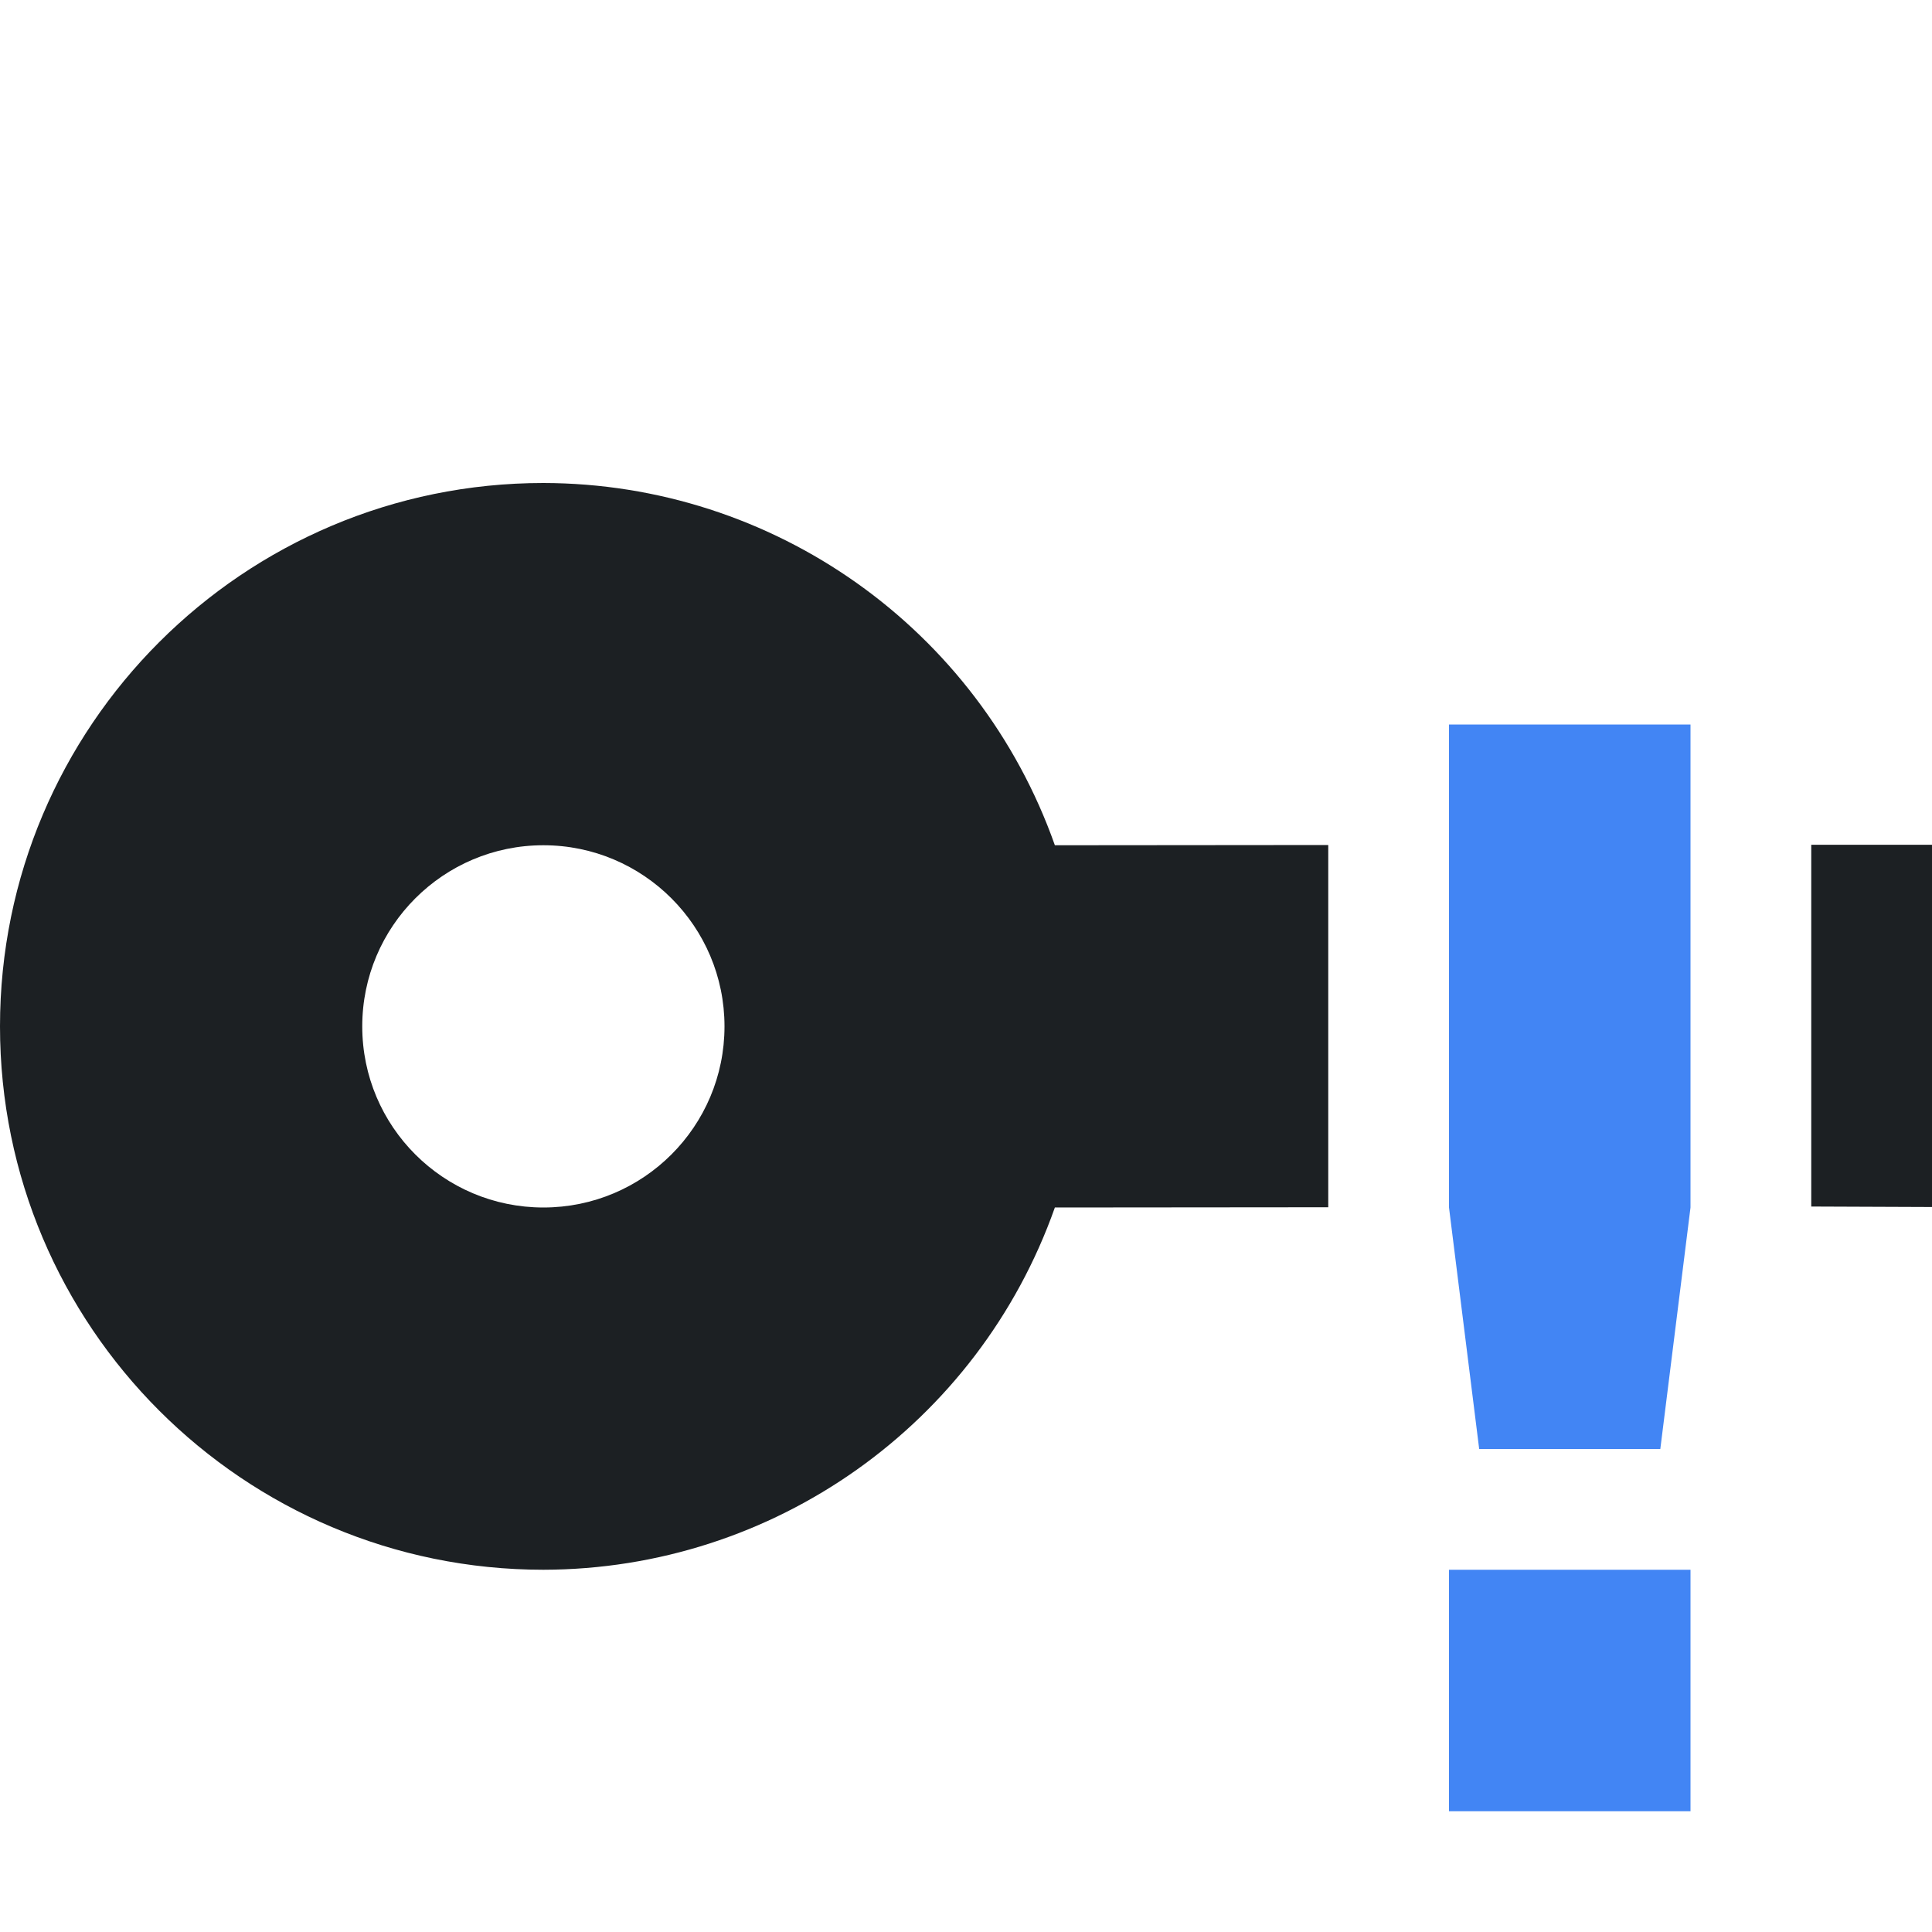 <svg xmlns="http://www.w3.org/2000/svg" width="16" height="16" version="1.1">
 <defs>
  <style id="current-color-scheme" type="text/css">
   .ColorScheme-Text { color:#1c2023; } .ColorScheme-Highlight { color:#4285f4; }
  </style>
 </defs>
 <path style="fill:currentColor" class="ColorScheme-Text" d="M 4.5,4 C 2.015,4 0,6.015 0,8.5 0,10.985 2.015,13 4.5,13 6.405,12.997 8.101,11.796 8.736,10 L 11,9.998 V 6.998 L 8.736,7 C 8.101,5.204 6.405,4.003 4.5,4 Z M 15,6.996 V 9.992 L 16,9.996 V 6.996 H 15 Z M 4.5,7 C 5.328,7 6,7.672 6,8.5 6,9.329 5.328,10 4.5,10 3.672,10 3,9.329 3,8.5 3,7.672 3.672,7 4.5,7 Z"/>
 <path style="fill:currentColor" class="ColorScheme-Highlight" d="M 12,6 V 10 L 12.25,12 H 13.75 L 14,10 V 6 Z M 12,13 V 15 H 14 V 13 Z"/>
</svg>
